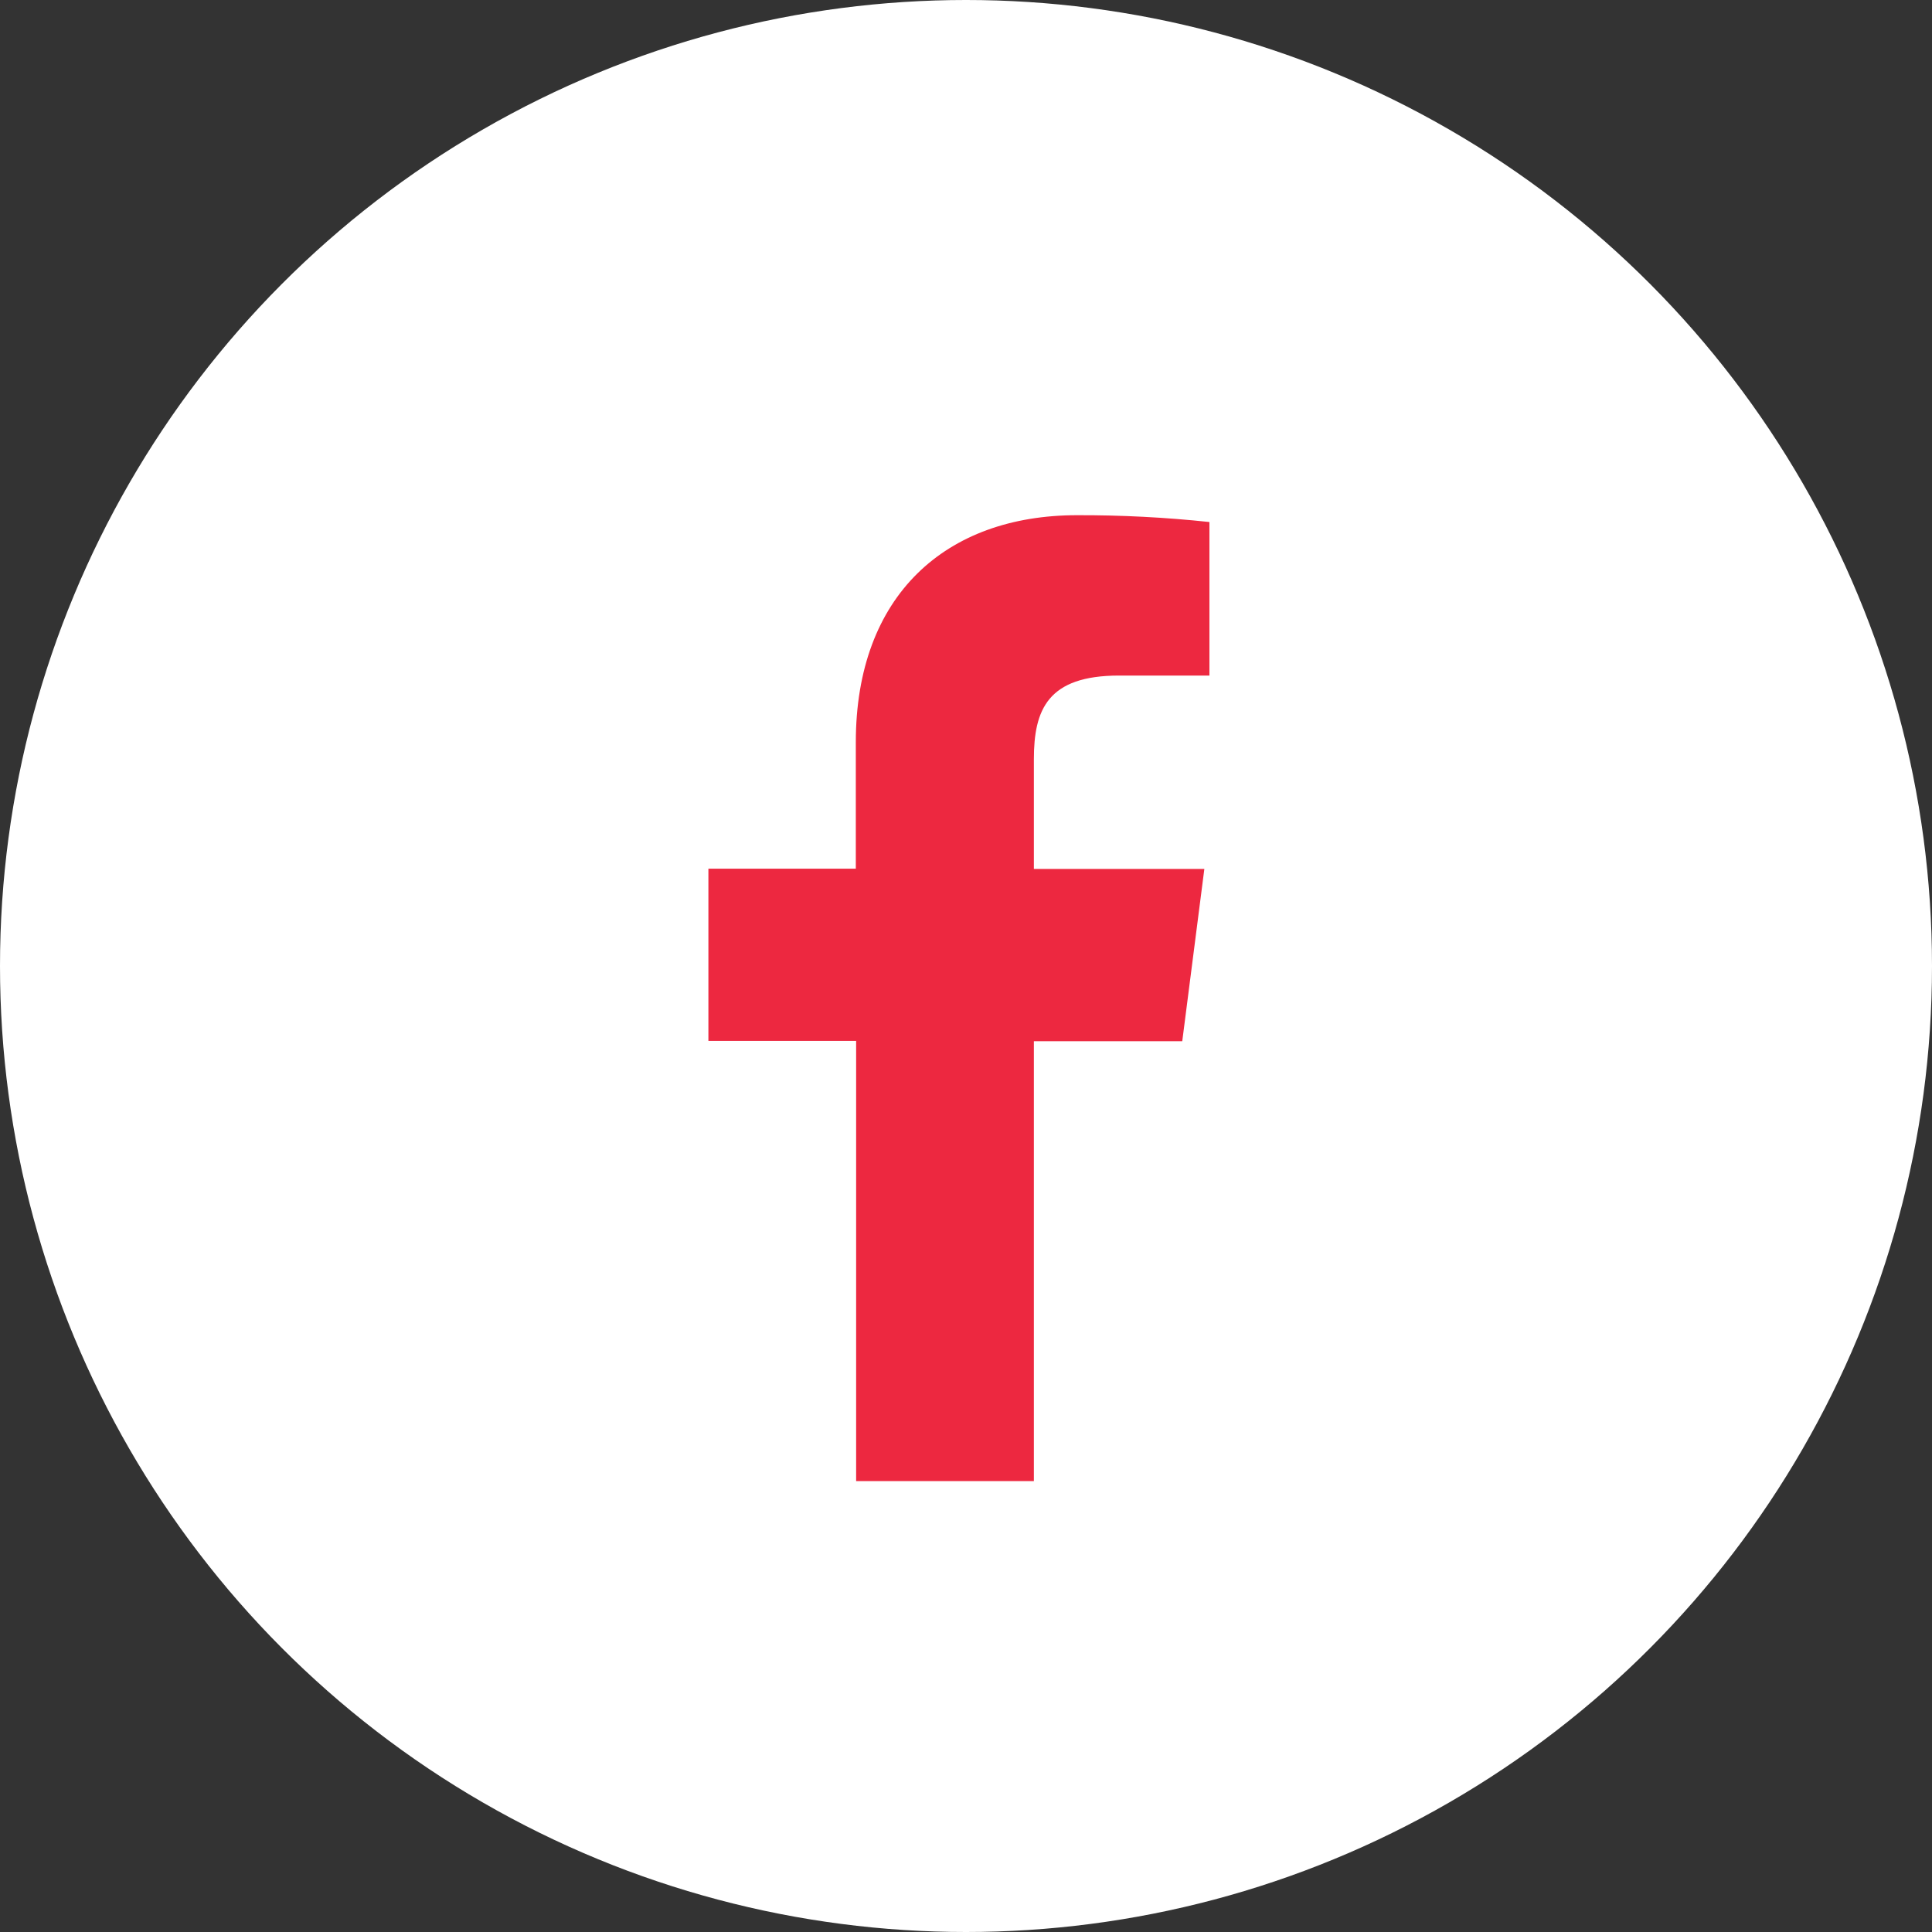 <svg width="30" height="30" viewBox="0 0 30 30" fill="none" xmlns="http://www.w3.org/2000/svg">
<rect x="0" y="0" width="30" height="30" fill="#333333" stroke="none"/>
<circle cx="15" cy="15" r="15" fill="white"/>
<path d="M16.054 22.998V16.168H18.358L18.701 13.493H16.054V11.79C16.054 11.018 16.269 10.49 17.377 10.49H18.78V8.106C18.098 8.033 17.411 7.998 16.724 8C14.688 8 13.289 9.243 13.289 11.526V13.489H11V16.163H13.294V22.998H16.054Z" fill="#ED2840"/>
</svg>
